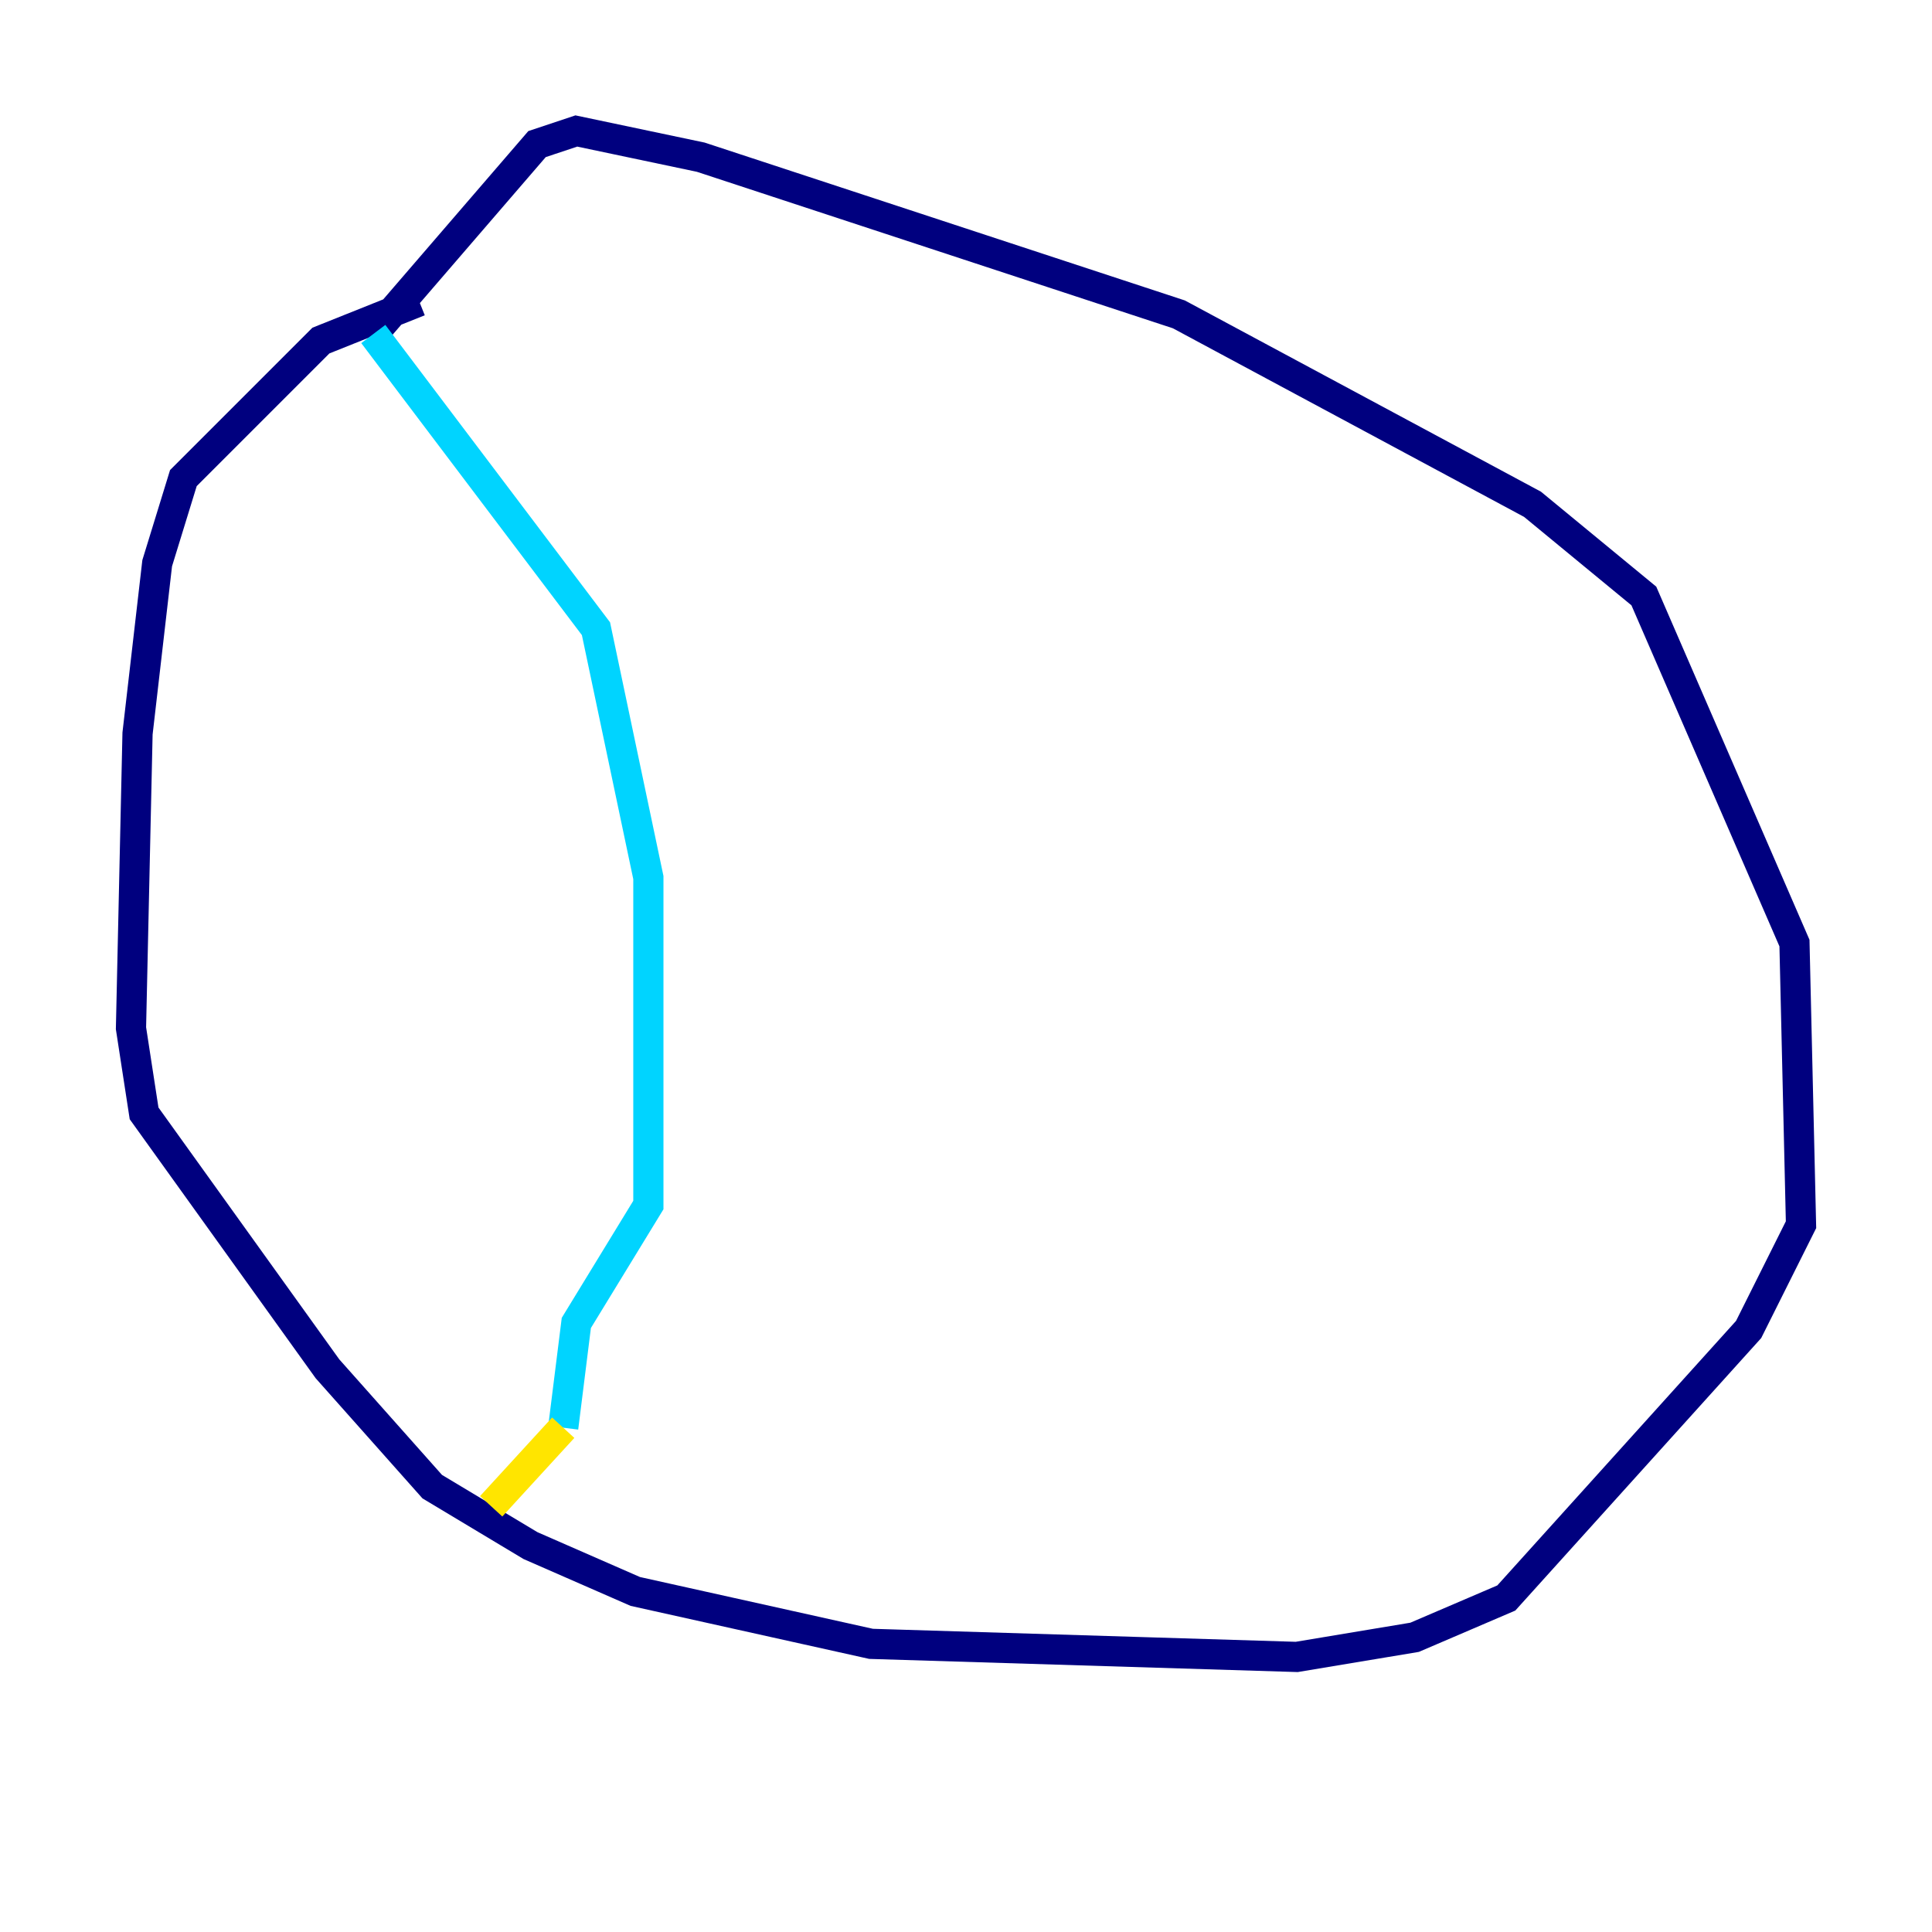 <?xml version="1.0" encoding="utf-8" ?>
<svg baseProfile="tiny" height="128" version="1.2" viewBox="0,0,128,128" width="128" xmlns="http://www.w3.org/2000/svg" xmlns:ev="http://www.w3.org/2001/xml-events" xmlns:xlink="http://www.w3.org/1999/xlink"><defs /><polyline fill="none" points="27.77,19.959 21.261,22.563 12.149,31.675 10.414,37.315 9.112,48.597 8.678,68.122 9.546,73.763 21.695,90.685 28.637,98.495 35.146,102.4 42.088,105.437 57.709,108.909 85.912,109.776 93.722,108.475 99.797,105.871 115.851,88.081 119.322,81.139 118.888,62.481 108.909,39.485 101.532,33.41 78.102,20.827 46.427,10.414 38.183,8.678 35.58,9.546 24.732,22.129" stroke="#00007f" stroke-width="2" /><polyline fill="none" points="24.732,22.129 39.485,41.654 42.956,58.142 42.956,79.837 38.183,87.647 37.315,94.59" stroke="#00d4ff" stroke-width="2" /><polyline fill="none" points="37.315,94.59 32.542,99.797" stroke="#ffe500" stroke-width="2" /><polyline fill="none" points="32.542,99.797 32.542,99.797" stroke="#7f0000" stroke-width="2" /></svg>